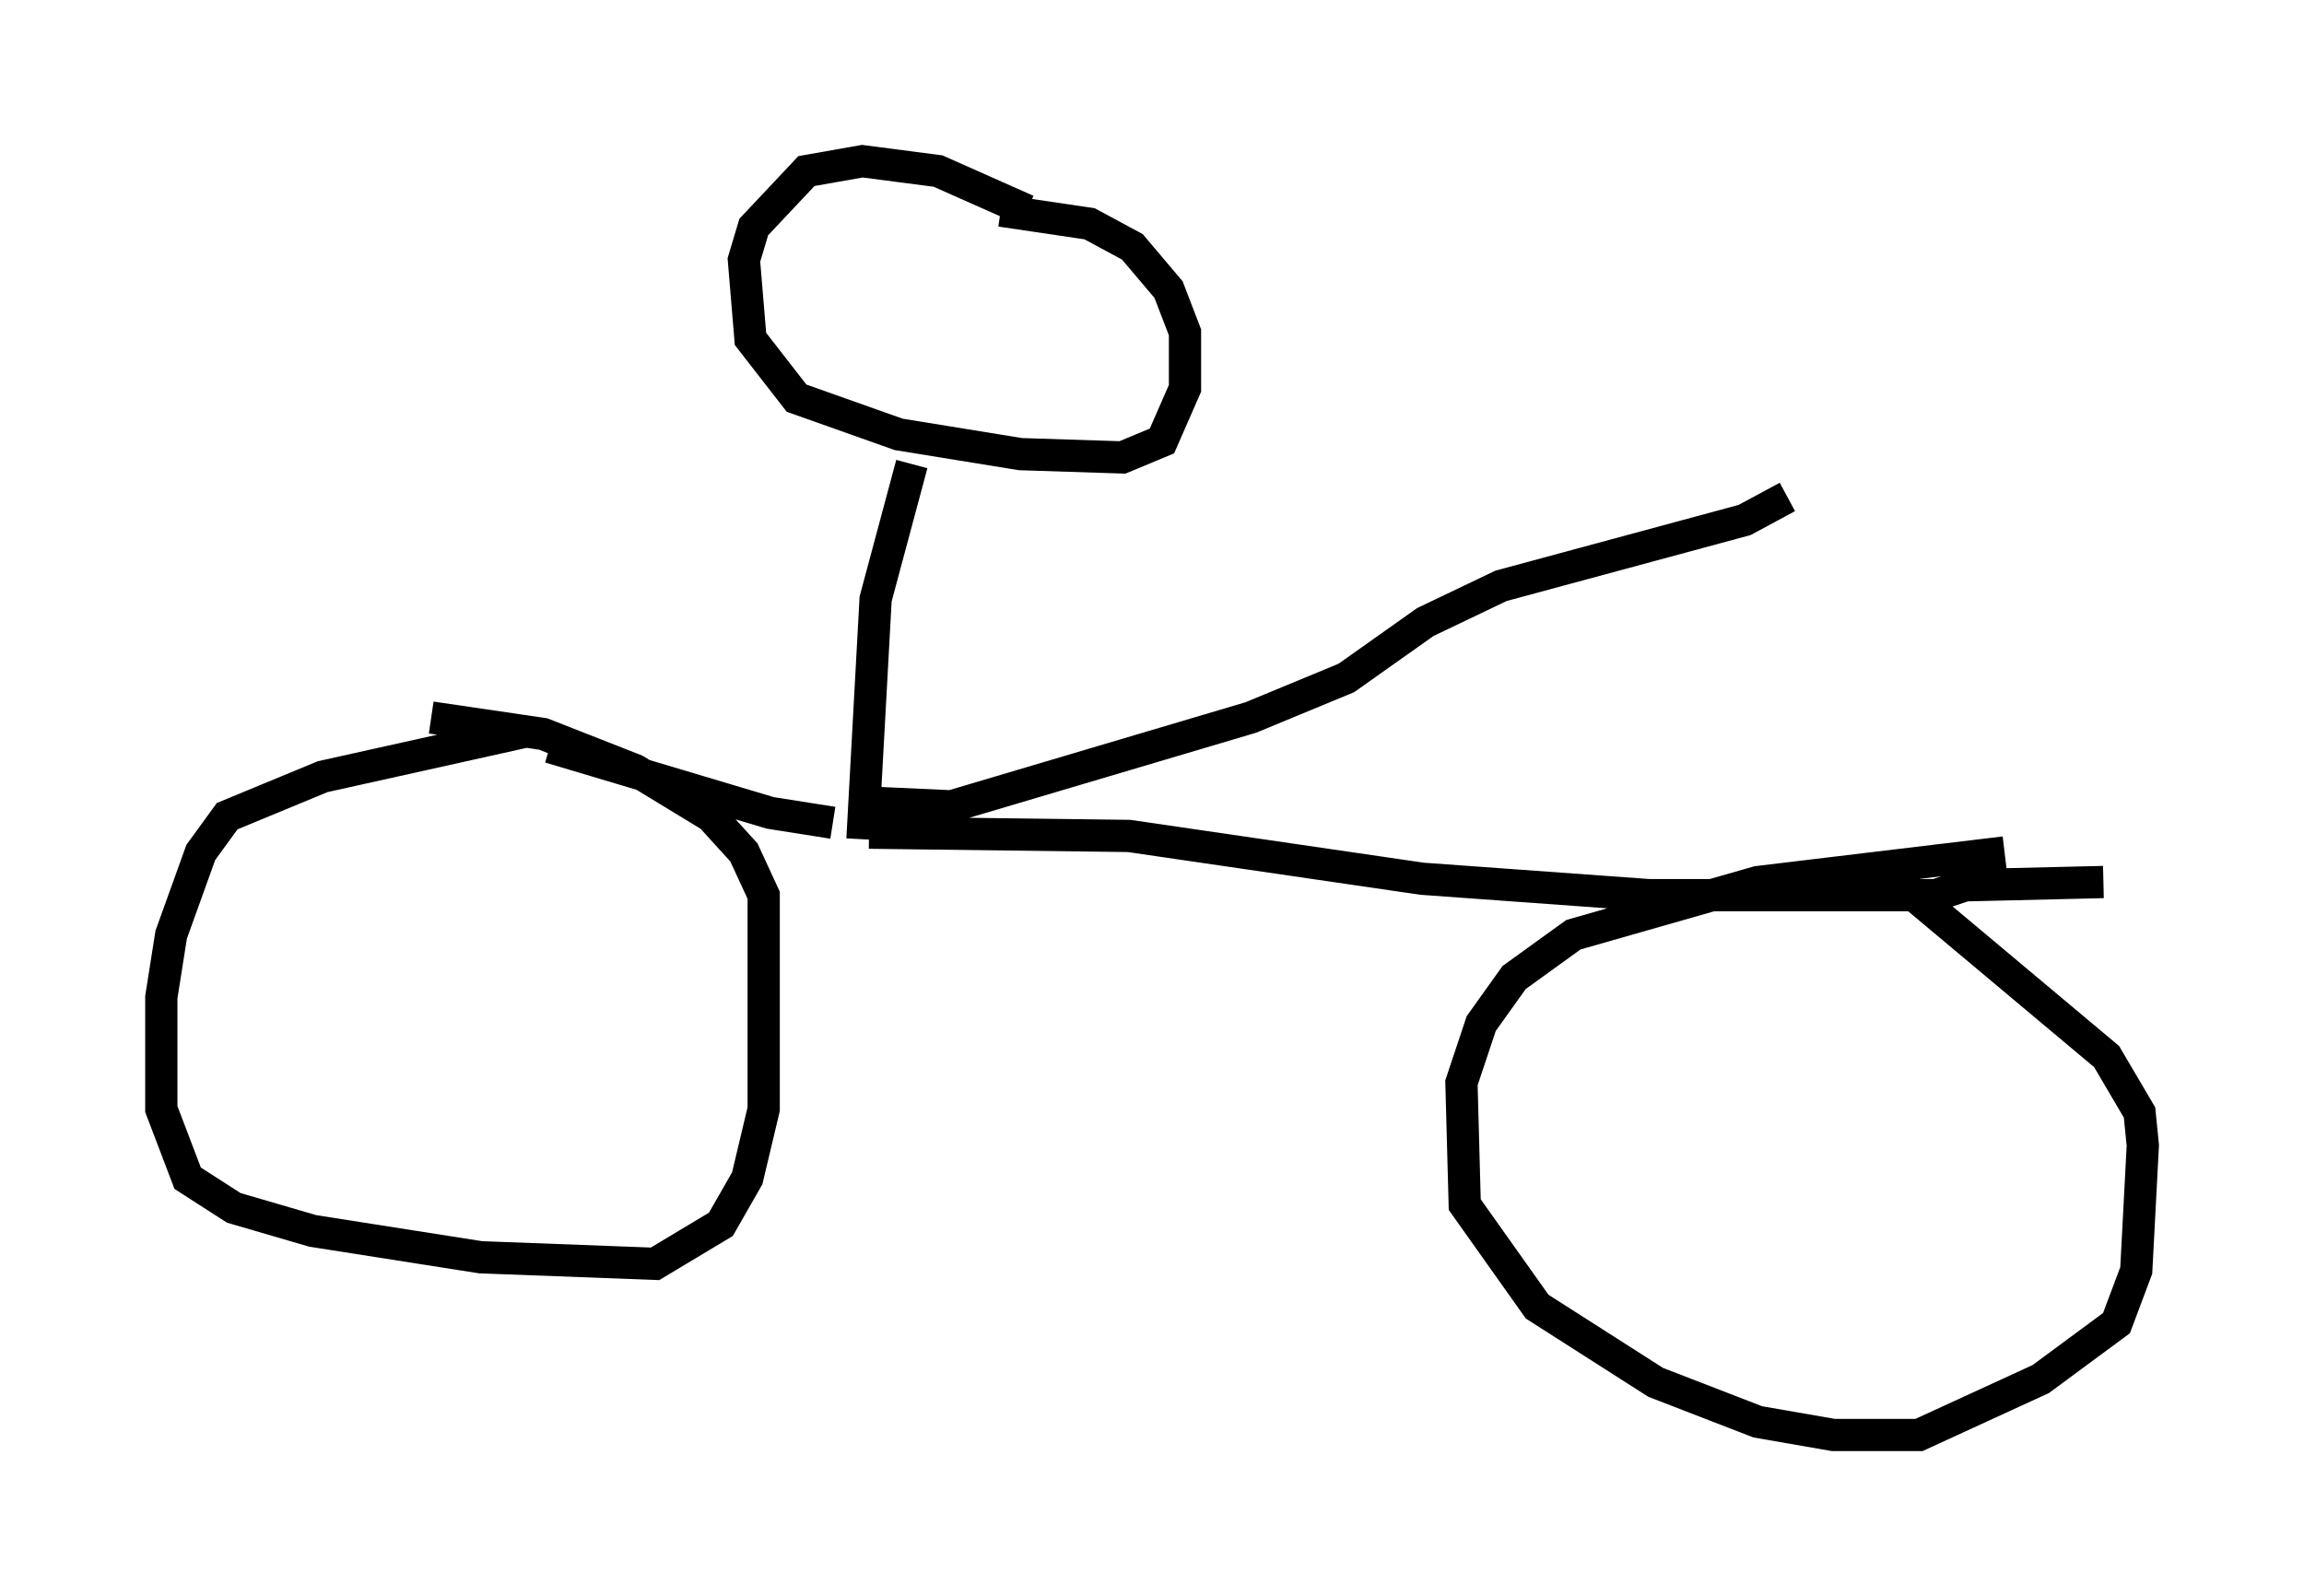 <?xml version="1.0" encoding="utf-8" ?>
<svg baseProfile="full" height="49.507" version="1.1" width="71.455" xmlns="http://www.w3.org/2000/svg" xmlns:ev="http://www.w3.org/2001/xml-events" xmlns:xlink="http://www.w3.org/1999/xlink"><defs /><rect fill="white" height="49.507" width="71.455" x="0" y="0" /><path d="M32.257, 7.45 m-0.408, -0.919 l-2.756, -1.225 -2.348, -0.306 l-1.735, 0.306 -1.633, 1.735 l-0.306, 1.021 0.204, 2.45 l1.429, 1.838 3.165, 1.123 l3.777, 0.613 3.165, 0.102 l1.225, -0.51 0.715, -1.633 l0.0, -1.735 -0.51, -1.327 l-1.123, -1.327 -1.327, -0.715 l-2.756, -0.408 m-2.756, 7.861 l-1.123, 4.185 -0.408, 7.452 m0.51, -1.123 l2.246, 0.102 9.29, -2.756 l2.96, -1.225 2.45, -1.735 l2.348, -1.123 7.554, -2.042 l1.327, -0.715 m-28.482, 10.413 l8.065, 0.102 9.086, 1.327 l7.044, 0.51 8.881, 0.0 l0.919, -0.306 4.288, -0.102 m-39.405, -1.838 l-1.94, -0.306 -6.84, -2.042 m-0.613, -0.51 l-6.431, 1.429 -2.96, 1.225 l-0.817, 1.123 -0.919, 2.552 l-0.306, 1.94 0.0, 3.471 l0.817, 2.144 1.429, 0.919 l2.45, 0.715 5.206, 0.817 l5.41, 0.204 2.042, -1.225 l0.817, -1.429 0.51, -2.144 l0.0, -6.635 -0.613, -1.327 l-1.021, -1.123 -2.348, -1.429 l-2.858, -1.123 -3.471, -0.51 m48.796, 4.185 l-7.656, 0.919 -5.717, 1.633 l-1.838, 1.327 -1.021, 1.429 l-0.613, 1.838 0.102, 3.777 l2.246, 3.165 3.675, 2.348 l3.165, 1.225 2.348, 0.408 l2.654, 0.0 3.777, -1.735 l2.348, -1.735 0.613, -1.633 l0.204, -3.879 -0.102, -1.021 l-1.021, -1.735 -6.942, -5.819 " fill="none" stroke="black" stroke-width="1" /></svg>
